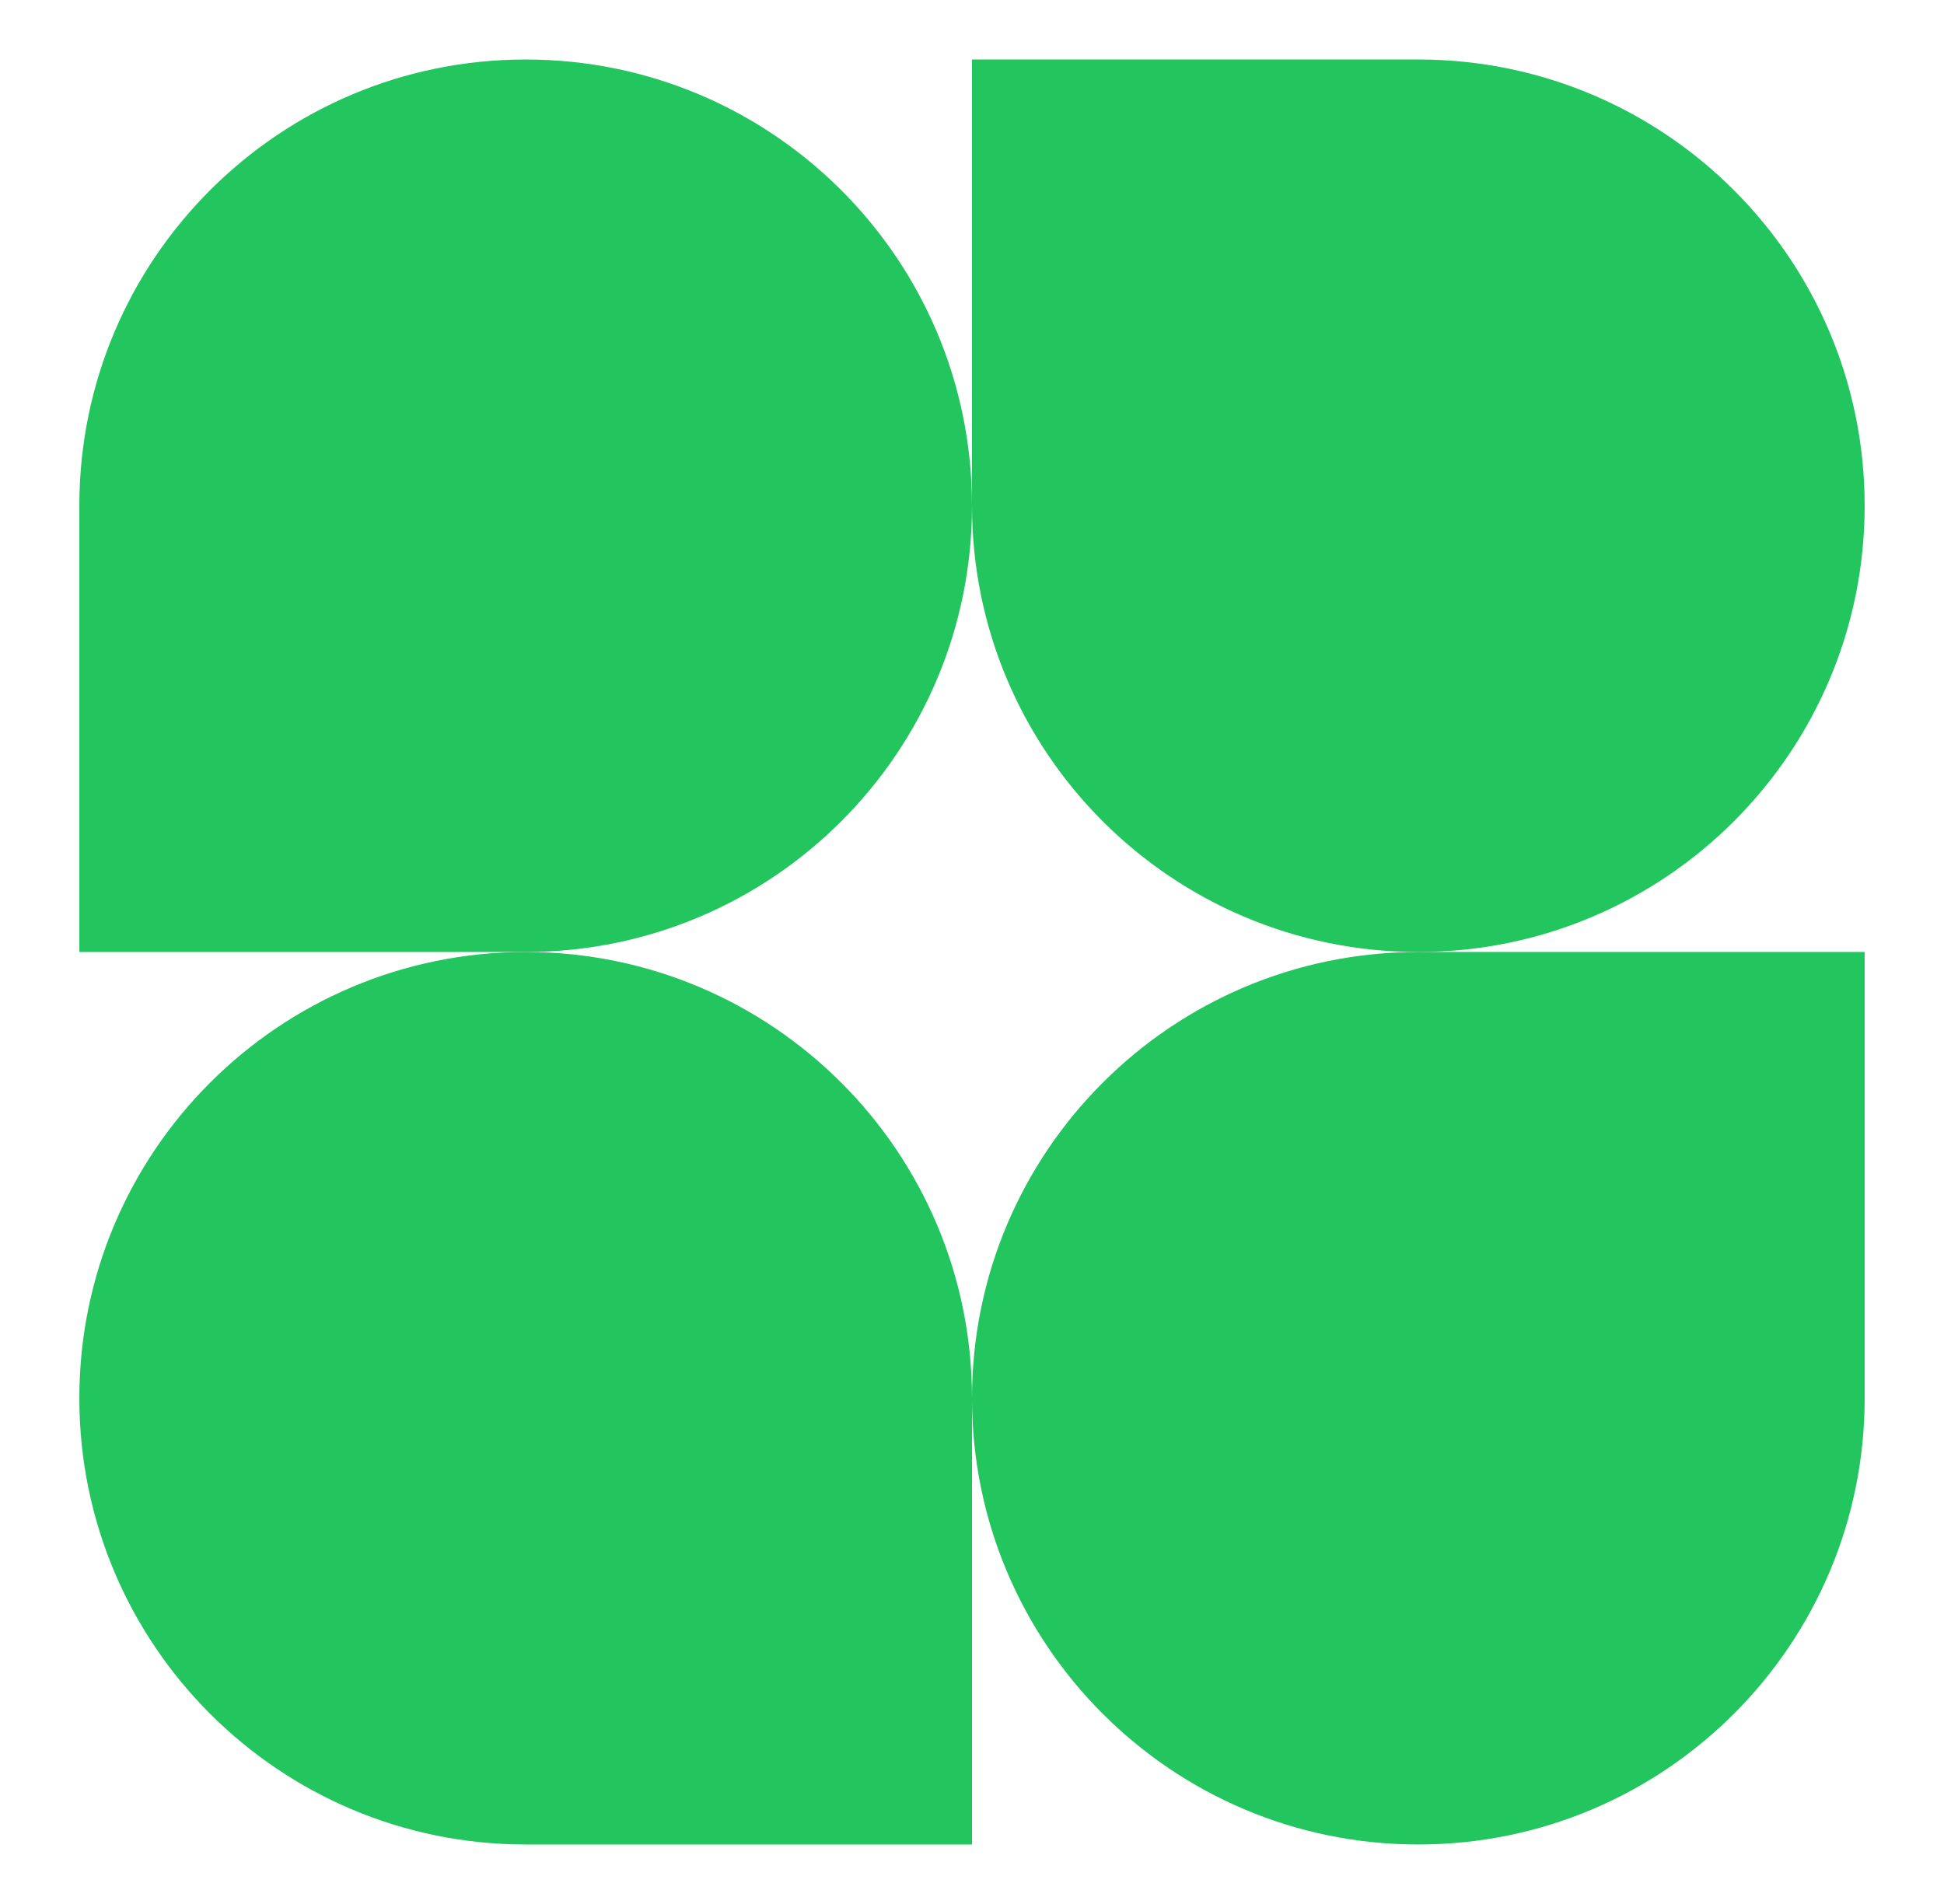 <svg id="logo-15" width="49" height="48" viewBox="0 0 49 48" fill="none" xmlns="http://www.w3.org/2000/svg">
  <path
    d="M24.5 12.75C24.5 18.963 19.463 24 13.25 24H2V12.75C2 6.537 7.037 1.5 13.25 1.5C19.463 1.5 24.5 6.537 24.5 12.75Z"
    class="ccustom" fill="#22c55e"></path>
  <path
    d="M24.5 35.25C24.5 29.037 29.537 24 35.75 24H47V35.25C47 41.463 41.963 46.5 35.75 46.5C29.537 46.5 24.5 41.463 24.5 35.25Z"
    class="ccustom" fill="#22c55e"></path>
  <path
    d="M2 35.25C2 41.463 7.037 46.5 13.25 46.5H24.5V35.25C24.5 29.037 19.463 24 13.25 24C7.037 24 2 29.037 2 35.25Z"
    class="ccustom" fill="#22c55e"></path>
  <path
    d="M47 12.75C47 6.537 41.963 1.5 35.75 1.5H24.5V12.75C24.5 18.963 29.537 24 35.75 24C41.963 24 47 18.963 47 12.75Z"
    class="ccustom" fill="#22c55e"></path>
</svg>
